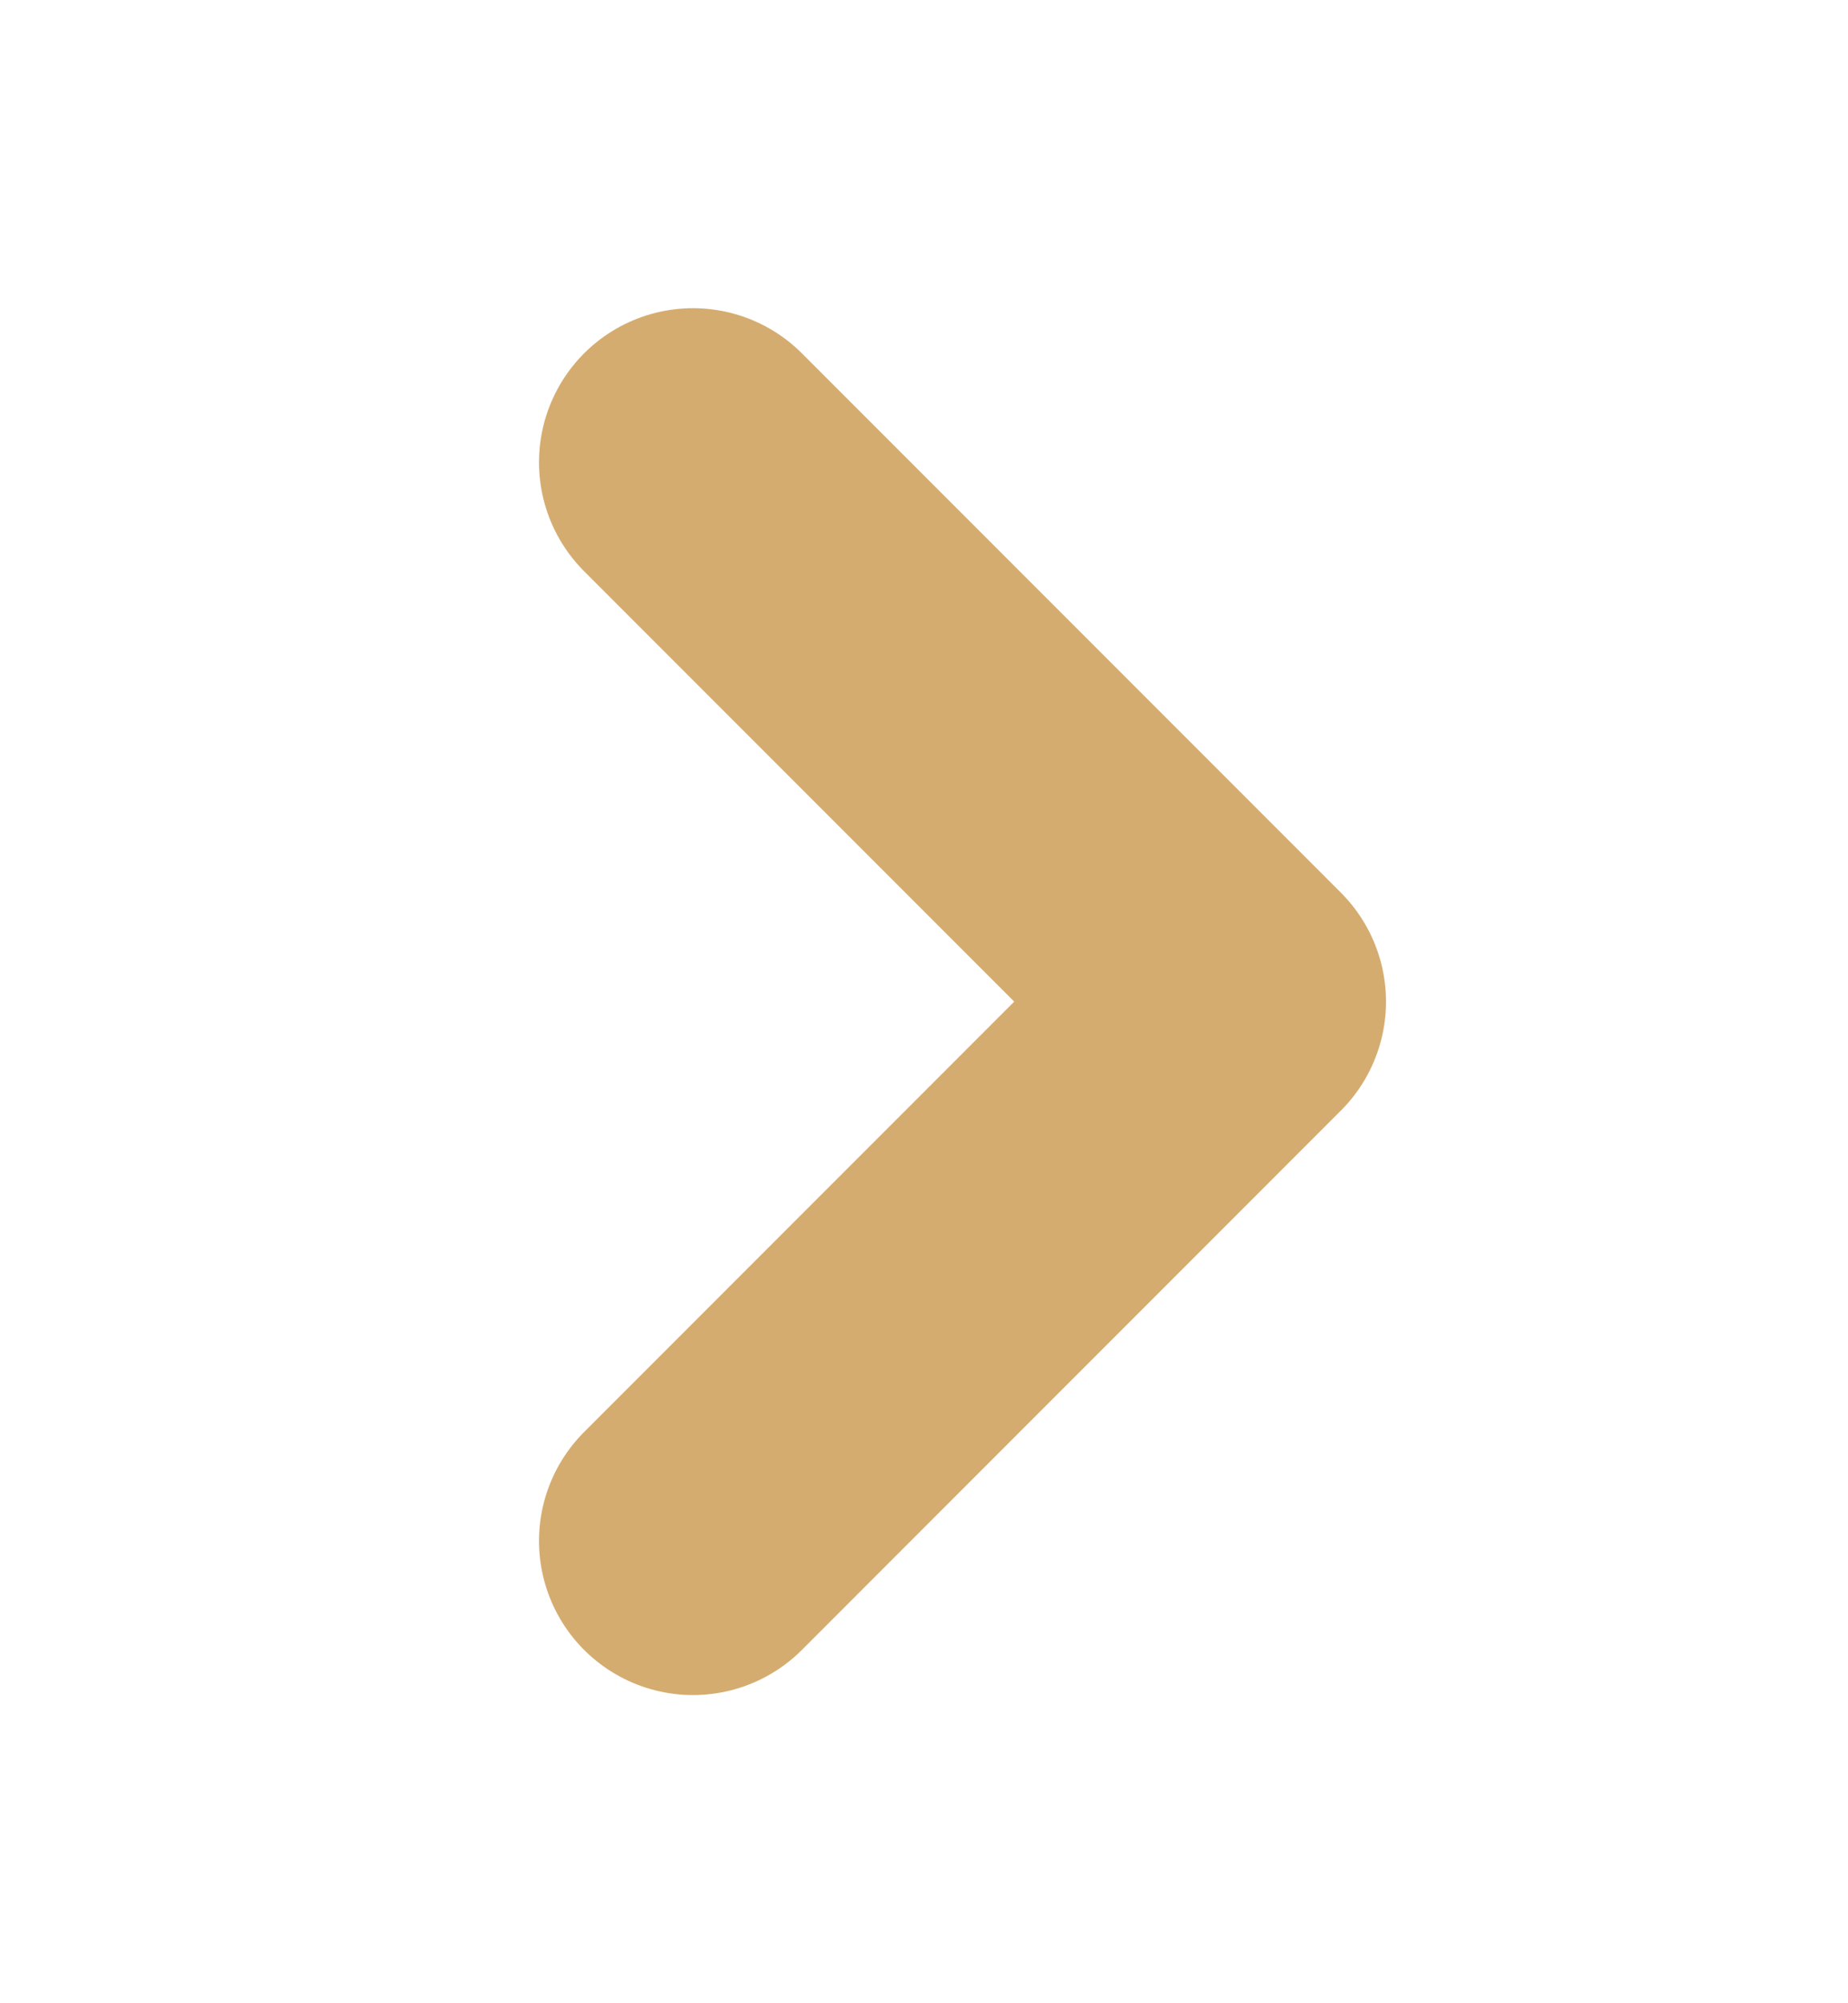 <svg width="12" height="13" viewBox="0 0 12 13" fill="none" xmlns="http://www.w3.org/2000/svg">
<path d="M4.5 3L8 6.5L4.5 10" stroke="#D5AC70" stroke-width="2" stroke-linecap="round" stroke-linejoin="round"/>
</svg>

